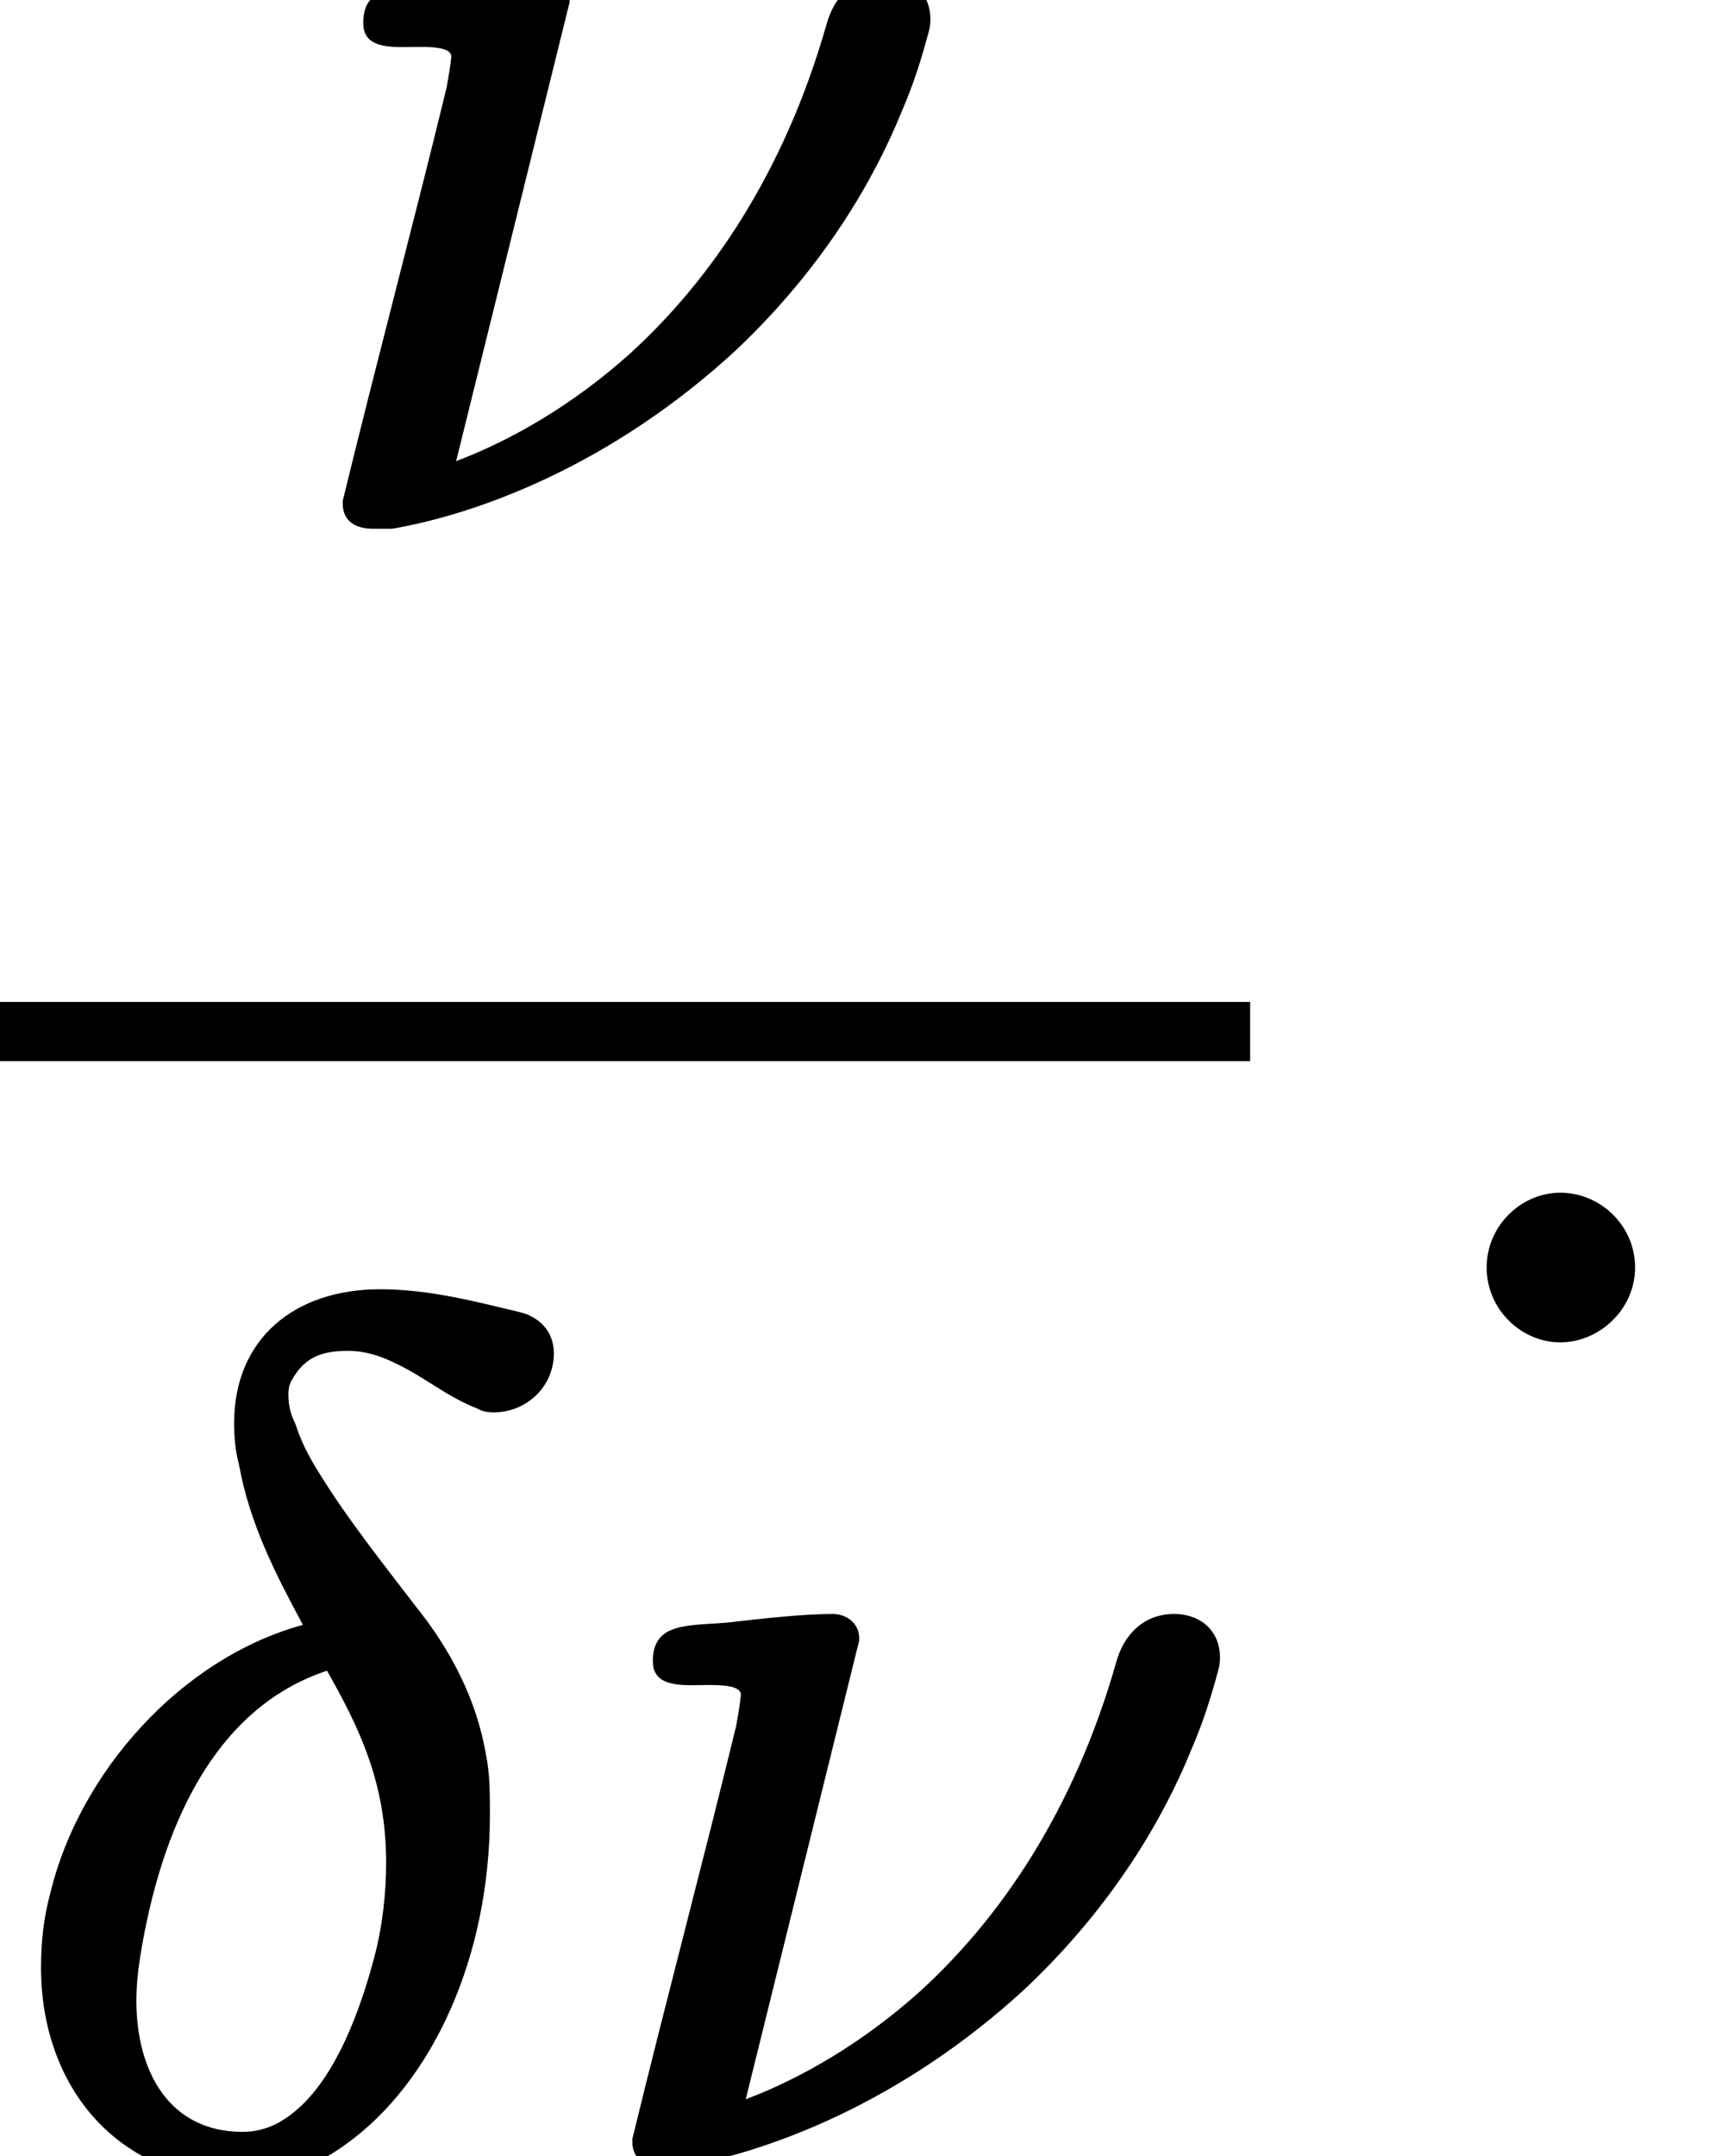 <?xml version='1.0' encoding='UTF-8'?>
<!-- This file was generated by dvisvgm 3.4 -->
<svg version='1.1' xmlns='http://www.w3.org/2000/svg' xmlns:xlink='http://www.w3.org/1999/xlink' width='14.32pt' height='17.86pt' viewBox='1.2 -11.03 14.32 17.86'>
<defs>
<path id='g35-14' d='M1.13-1.29C1.13-1.39 1.14-1.51 1.16-1.64C1.33-2.71 1.77-3.71 2.71-4.02C2.97-3.56 3.2-3.1 3.2-2.43C3.2-2.18 3.17-1.9 3.1-1.64C2.98-1.19 2.79-.69 2.49-.41C2.37-.3 2.22-.2 2.01-.2C1.41-.2 1.13-.69 1.13-1.29ZM4.59-6.65C4.59-6.83 4.47-6.95 4.31-6.99C3.97-7.07 3.57-7.18 3.15-7.18C2.44-7.18 1.94-6.77 1.94-6.07C1.94-5.96 1.95-5.84 1.98-5.73C2.07-5.23 2.29-4.81 2.51-4.4C1.49-4.12 .66-3.17 .42-2.19C.36-1.97 .34-1.77 .34-1.56C.34-.57 .98 .2 2 .2C2.32 .2 2.61 .09 2.87-.1C3.58-.61 4.06-1.64 4.06-2.83C4.06-2.99 4.06-3.16 4.03-3.31C3.95-3.79 3.73-4.2 3.44-4.56C3.18-4.9 2.87-5.29 2.65-5.65C2.56-5.79 2.49-5.93 2.45-6.06C2.41-6.14 2.39-6.21 2.39-6.31C2.39-6.36 2.4-6.4 2.42-6.43C2.51-6.59 2.63-6.67 2.88-6.67C3.02-6.67 3.15-6.63 3.27-6.57C3.51-6.46 3.7-6.29 3.96-6.19C3.99-6.17 4.04-6.16 4.09-6.16C4.36-6.16 4.59-6.37 4.59-6.65Z'/>
<path id='g35-23' d='M4.93-4.49C4.67-4.49 4.51-4.31 4.45-4.09C4.1-2.86 3.49-1.97 2.82-1.36C2.34-.93 1.83-.64 1.38-.47L2.32-4.27C2.32-4.28 2.32-4.28 2.32-4.29C2.32-4.41 2.22-4.49 2.1-4.49C1.84-4.49 1.5-4.45 1.24-4.42C.92-4.39 .61-4.43 .61-4.1C.61-3.93 .75-3.9 .93-3.9C.93-3.9 .94-3.9 .94-3.9C1.08-3.9 1.34-3.92 1.34-3.82C1.33-3.73 1.32-3.67 1.3-3.56C1.02-2.41 .72-1.29 .44-.14C.44-.13 .44-.13 .44-.12C.44 .03 .55 .09 .69 .09H.83C.84 .09 .84 .09 .85 .09C1.55-.03 2.66-.43 3.7-1.39C4.44-2.09 4.85-2.82 5.07-3.36C5.17-3.59 5.23-3.79 5.27-3.93C5.29-4.01 5.31-4.05 5.31-4.13C5.31-4.35 5.15-4.49 4.93-4.49Z'/>
<path id='g35-58' d='M1.38-1.15C1.06-1.15 .77-.88 .77-.53S1.06 .09 1.38 .09S2-.18 2-.53S1.71-1.15 1.38-1.15Z'/>
</defs>
<g id='page4994'>
<use x='3.6' y='-6.74' xlink:href='#g35-23'/>
<rect x='1.2' y='-2.73' height='.49' width='10.36'/>
<use x='1.2' y='6.83' xlink:href='#g35-14'/>
<use x='6' y='6.83' xlink:href='#g35-23'/>
<use x='12.75' y='0' xlink:href='#g35-58'/>
</g>
</svg>